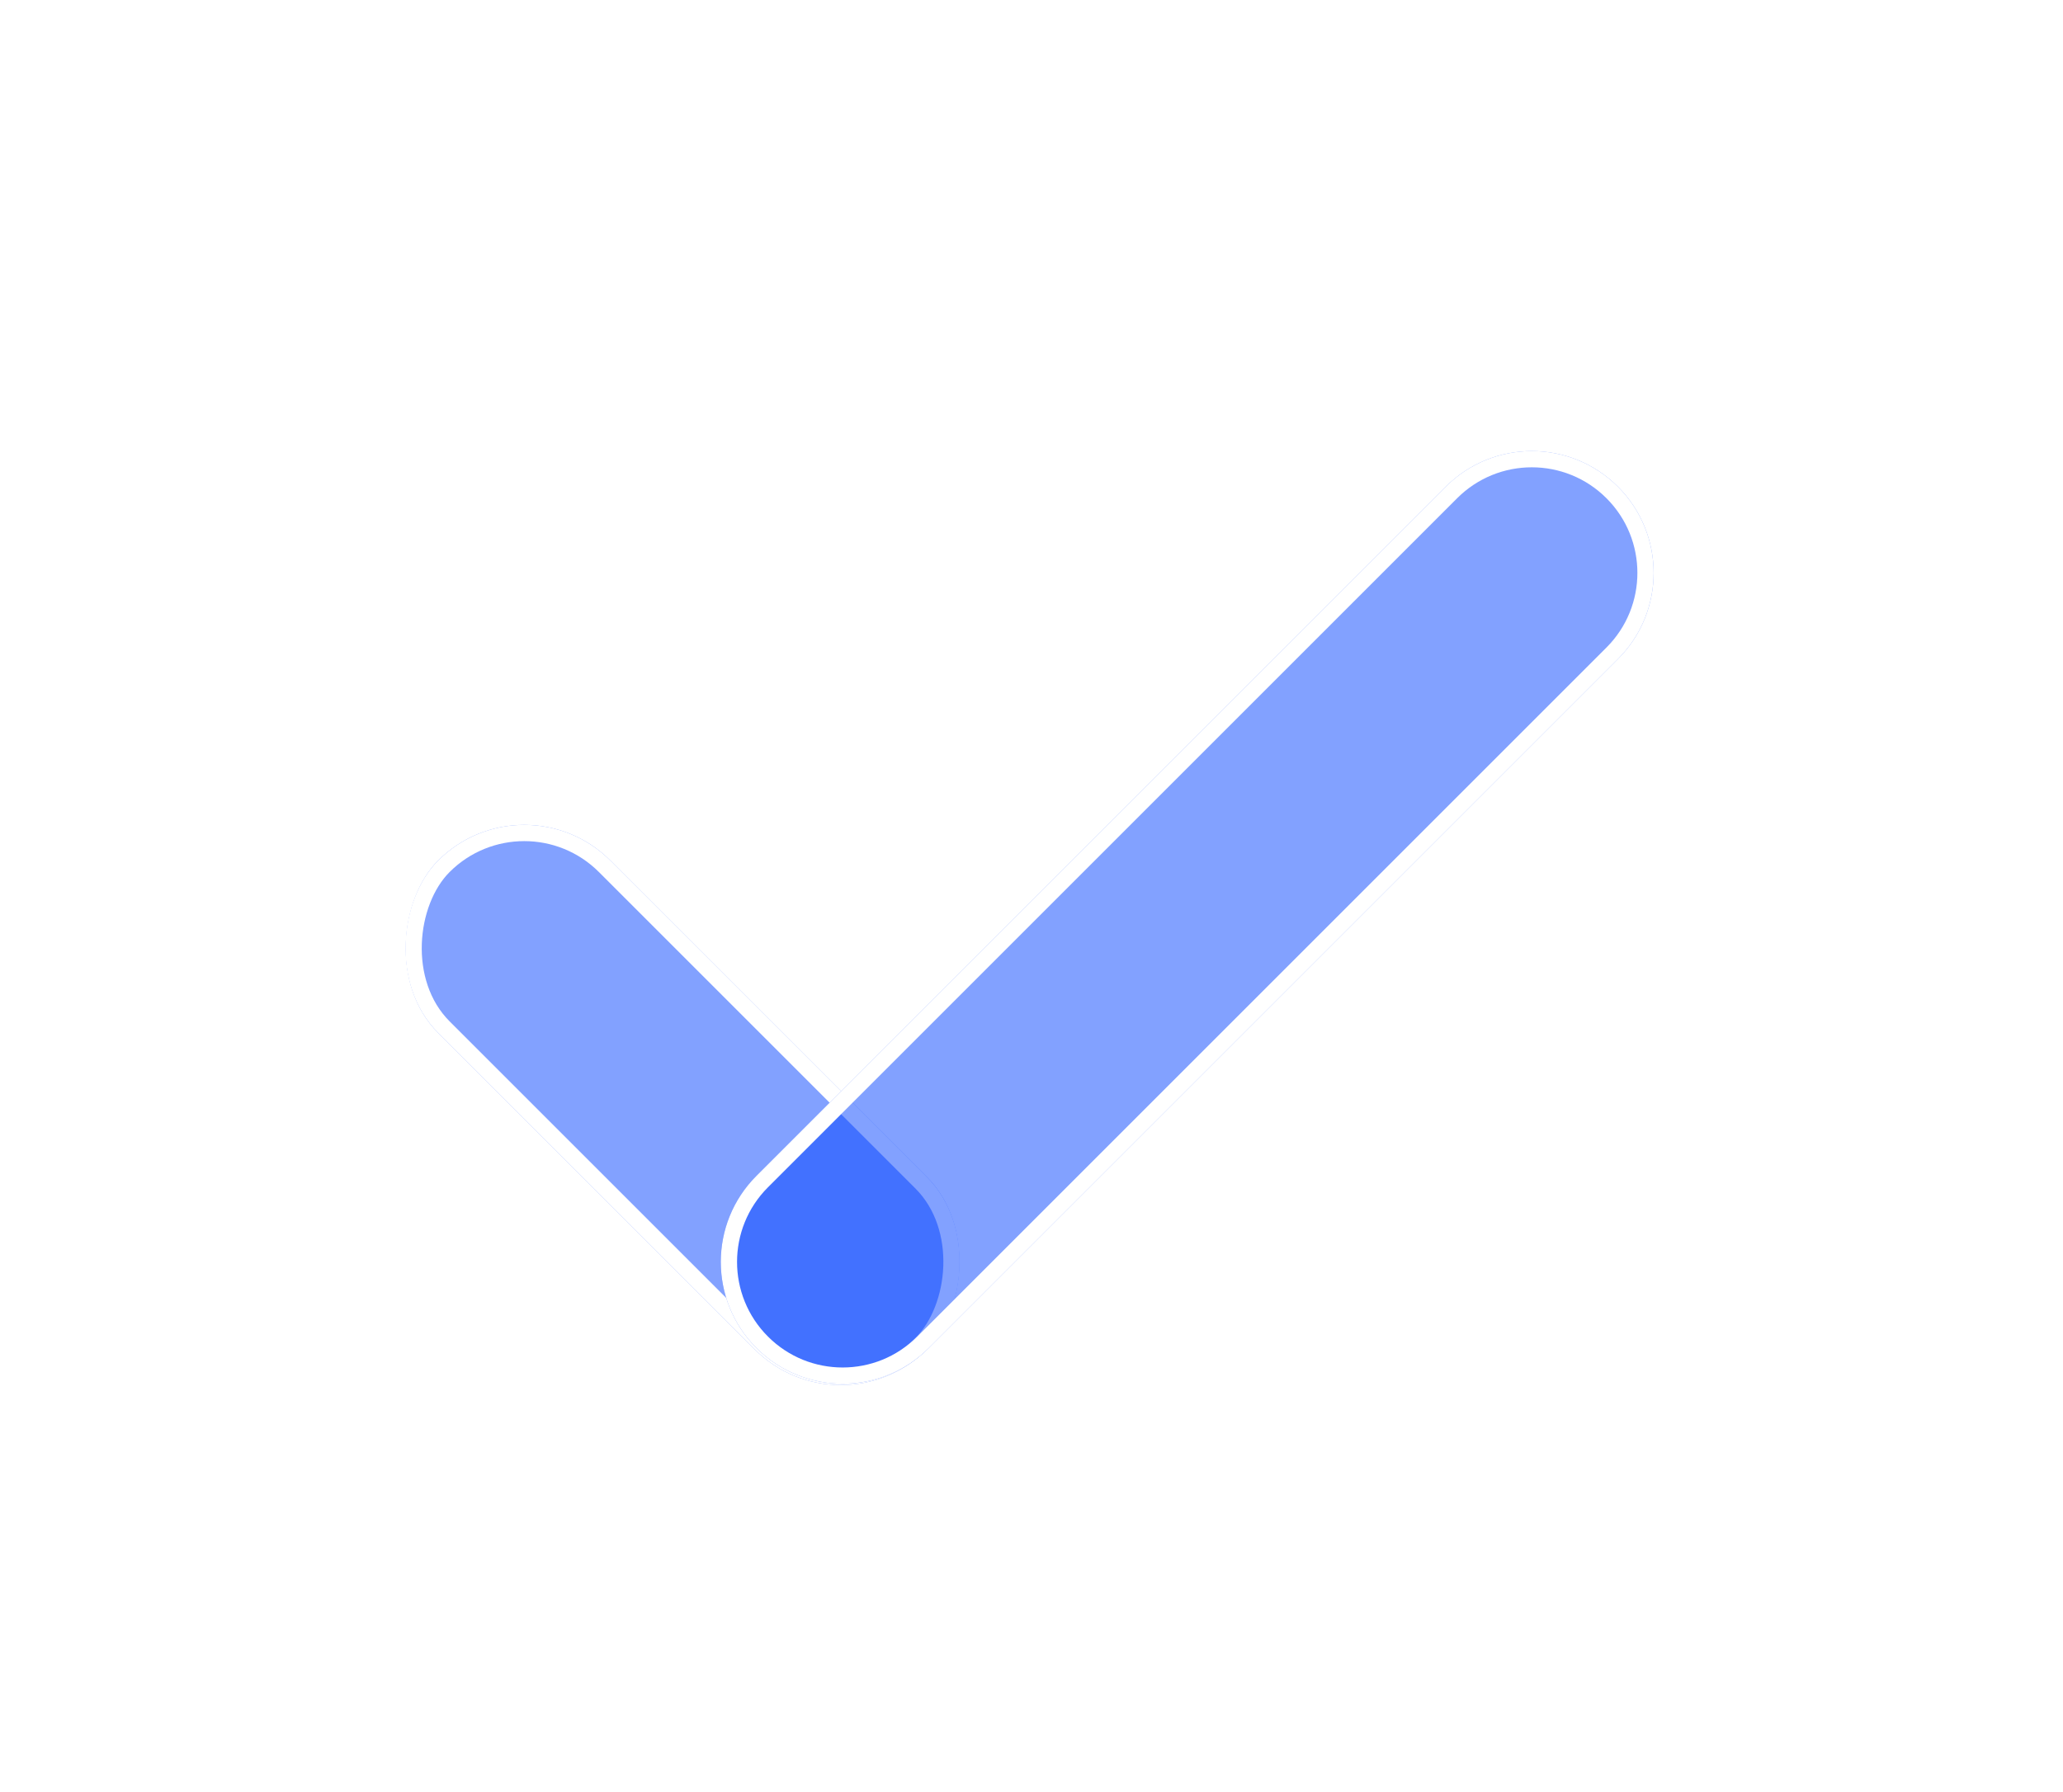 <svg width="381" height="331" viewBox="0 0 381 331" fill="none" xmlns="http://www.w3.org/2000/svg">
    <g filter="url(#filter0_ddi)">
        <rect x="92.82" y="139.049" width="127.69" height="45" rx="22.5" transform="rotate(45 92.82 139.049)"
              fill="#0040FF" fill-opacity="0.49"/>
        <rect x="92.82" y="141.171" width="124.69" height="42" rx="21" transform="rotate(45 92.82 141.171)"
              stroke="white" stroke-width="3"/>
    </g>
    <g filter="url(#filter1_ddi)">
        <path d="M135.709 245.009C126.922 236.222 126.922 221.976 135.709 213.189L262.988 85.91C271.775 77.123 286.021 77.123 294.808 85.91C303.595 94.697 303.595 108.943 294.808 117.73L167.529 245.009C158.742 253.796 144.496 253.796 135.709 245.009Z"
              fill="#0040FF" fill-opacity="0.49"/>
        <path d="M136.77 243.948C128.569 235.747 128.569 222.451 136.77 214.25L264.049 86.971C272.25 78.769 285.546 78.769 293.747 86.971C301.948 95.171 301.948 108.468 293.747 116.669L166.468 243.948C158.267 252.149 144.971 252.149 136.77 243.948Z"
              stroke="white" stroke-width="3"/>
    </g>
    <defs>
        <filter id="filter0_ddi" x="0.32" y="78.369" width="243.471" height="243.471" filterUnits="userSpaceOnUse"
                color-interpolation-filters="sRGB">
            <feFlood flood-opacity="0" result="BackgroundImageFix"/>
            <feColorMatrix in="SourceAlpha" type="matrix" values="0 0 0 0 0 0 0 0 0 0 0 0 0 0 0 0 0 0 127 0"/>
            <feOffset dx="20" dy="20"/>
            <feGaussianBlur stdDeviation="25"/>
            <feColorMatrix type="matrix" values="0 0 0 0 0.216 0 0 0 0 0.329 0 0 0 0 0.667 0 0 0 0.1 0"/>
            <feBlend mode="normal" in2="BackgroundImageFix" result="effect1_dropShadow"/>
            <feColorMatrix in="SourceAlpha" type="matrix" values="0 0 0 0 0 0 0 0 0 0 0 0 0 0 0 0 0 0 127 0"/>
            <feOffset dx="-20" dy="-20"/>
            <feGaussianBlur stdDeviation="25"/>
            <feColorMatrix type="matrix" values="0 0 0 0 0.942 0 0 0 0 0.942 0 0 0 0 0.942 0 0 0 1 0"/>
            <feBlend mode="normal" in2="effect1_dropShadow" result="effect2_dropShadow"/>
            <feBlend mode="normal" in="SourceGraphic" in2="effect2_dropShadow" result="shape"/>
            <feColorMatrix in="SourceAlpha" type="matrix" values="0 0 0 0 0 0 0 0 0 0 0 0 0 0 0 0 0 0 127 0"
                           result="hardAlpha"/>
            <feOffset dx="4" dy="4"/>
            <feGaussianBlur stdDeviation="10"/>
            <feComposite in2="hardAlpha" operator="arithmetic" k2="-1" k3="1"/>
            <feColorMatrix type="matrix" values="0 0 0 0 1 0 0 0 0 1 0 0 0 0 1 0 0 0 1 0"/>
            <feBlend mode="normal" in2="shape" result="effect3_innerShadow"/>
        </filter>
        <filter id="filter1_ddi" x="49.799" y="0" width="330.919" height="330.919" filterUnits="userSpaceOnUse"
                color-interpolation-filters="sRGB">
            <feFlood flood-opacity="0" result="BackgroundImageFix"/>
            <feColorMatrix in="SourceAlpha" type="matrix" values="0 0 0 0 0 0 0 0 0 0 0 0 0 0 0 0 0 0 127 0"/>
            <feOffset dx="20" dy="20"/>
            <feGaussianBlur stdDeviation="25"/>
            <feColorMatrix type="matrix" values="0 0 0 0 0.216 0 0 0 0 0.329 0 0 0 0 0.667 0 0 0 0.1 0"/>
            <feBlend mode="normal" in2="BackgroundImageFix" result="effect1_dropShadow"/>
            <feColorMatrix in="SourceAlpha" type="matrix" values="0 0 0 0 0 0 0 0 0 0 0 0 0 0 0 0 0 0 127 0"/>
            <feOffset dx="-20" dy="-20"/>
            <feGaussianBlur stdDeviation="25"/>
            <feColorMatrix type="matrix" values="0 0 0 0 0.942 0 0 0 0 0.942 0 0 0 0 0.942 0 0 0 1 0"/>
            <feBlend mode="normal" in2="effect1_dropShadow" result="effect2_dropShadow"/>
            <feBlend mode="normal" in="SourceGraphic" in2="effect2_dropShadow" result="shape"/>
            <feColorMatrix in="SourceAlpha" type="matrix" values="0 0 0 0 0 0 0 0 0 0 0 0 0 0 0 0 0 0 127 0"
                           result="hardAlpha"/>
            <feOffset dx="4" dy="4"/>
            <feGaussianBlur stdDeviation="10"/>
            <feComposite in2="hardAlpha" operator="arithmetic" k2="-1" k3="1"/>
            <feColorMatrix type="matrix" values="0 0 0 0 1 0 0 0 0 1 0 0 0 0 1 0 0 0 0.5 0"/>
            <feBlend mode="normal" in2="shape" result="effect3_innerShadow"/>
        </filter>
    </defs>
</svg>
